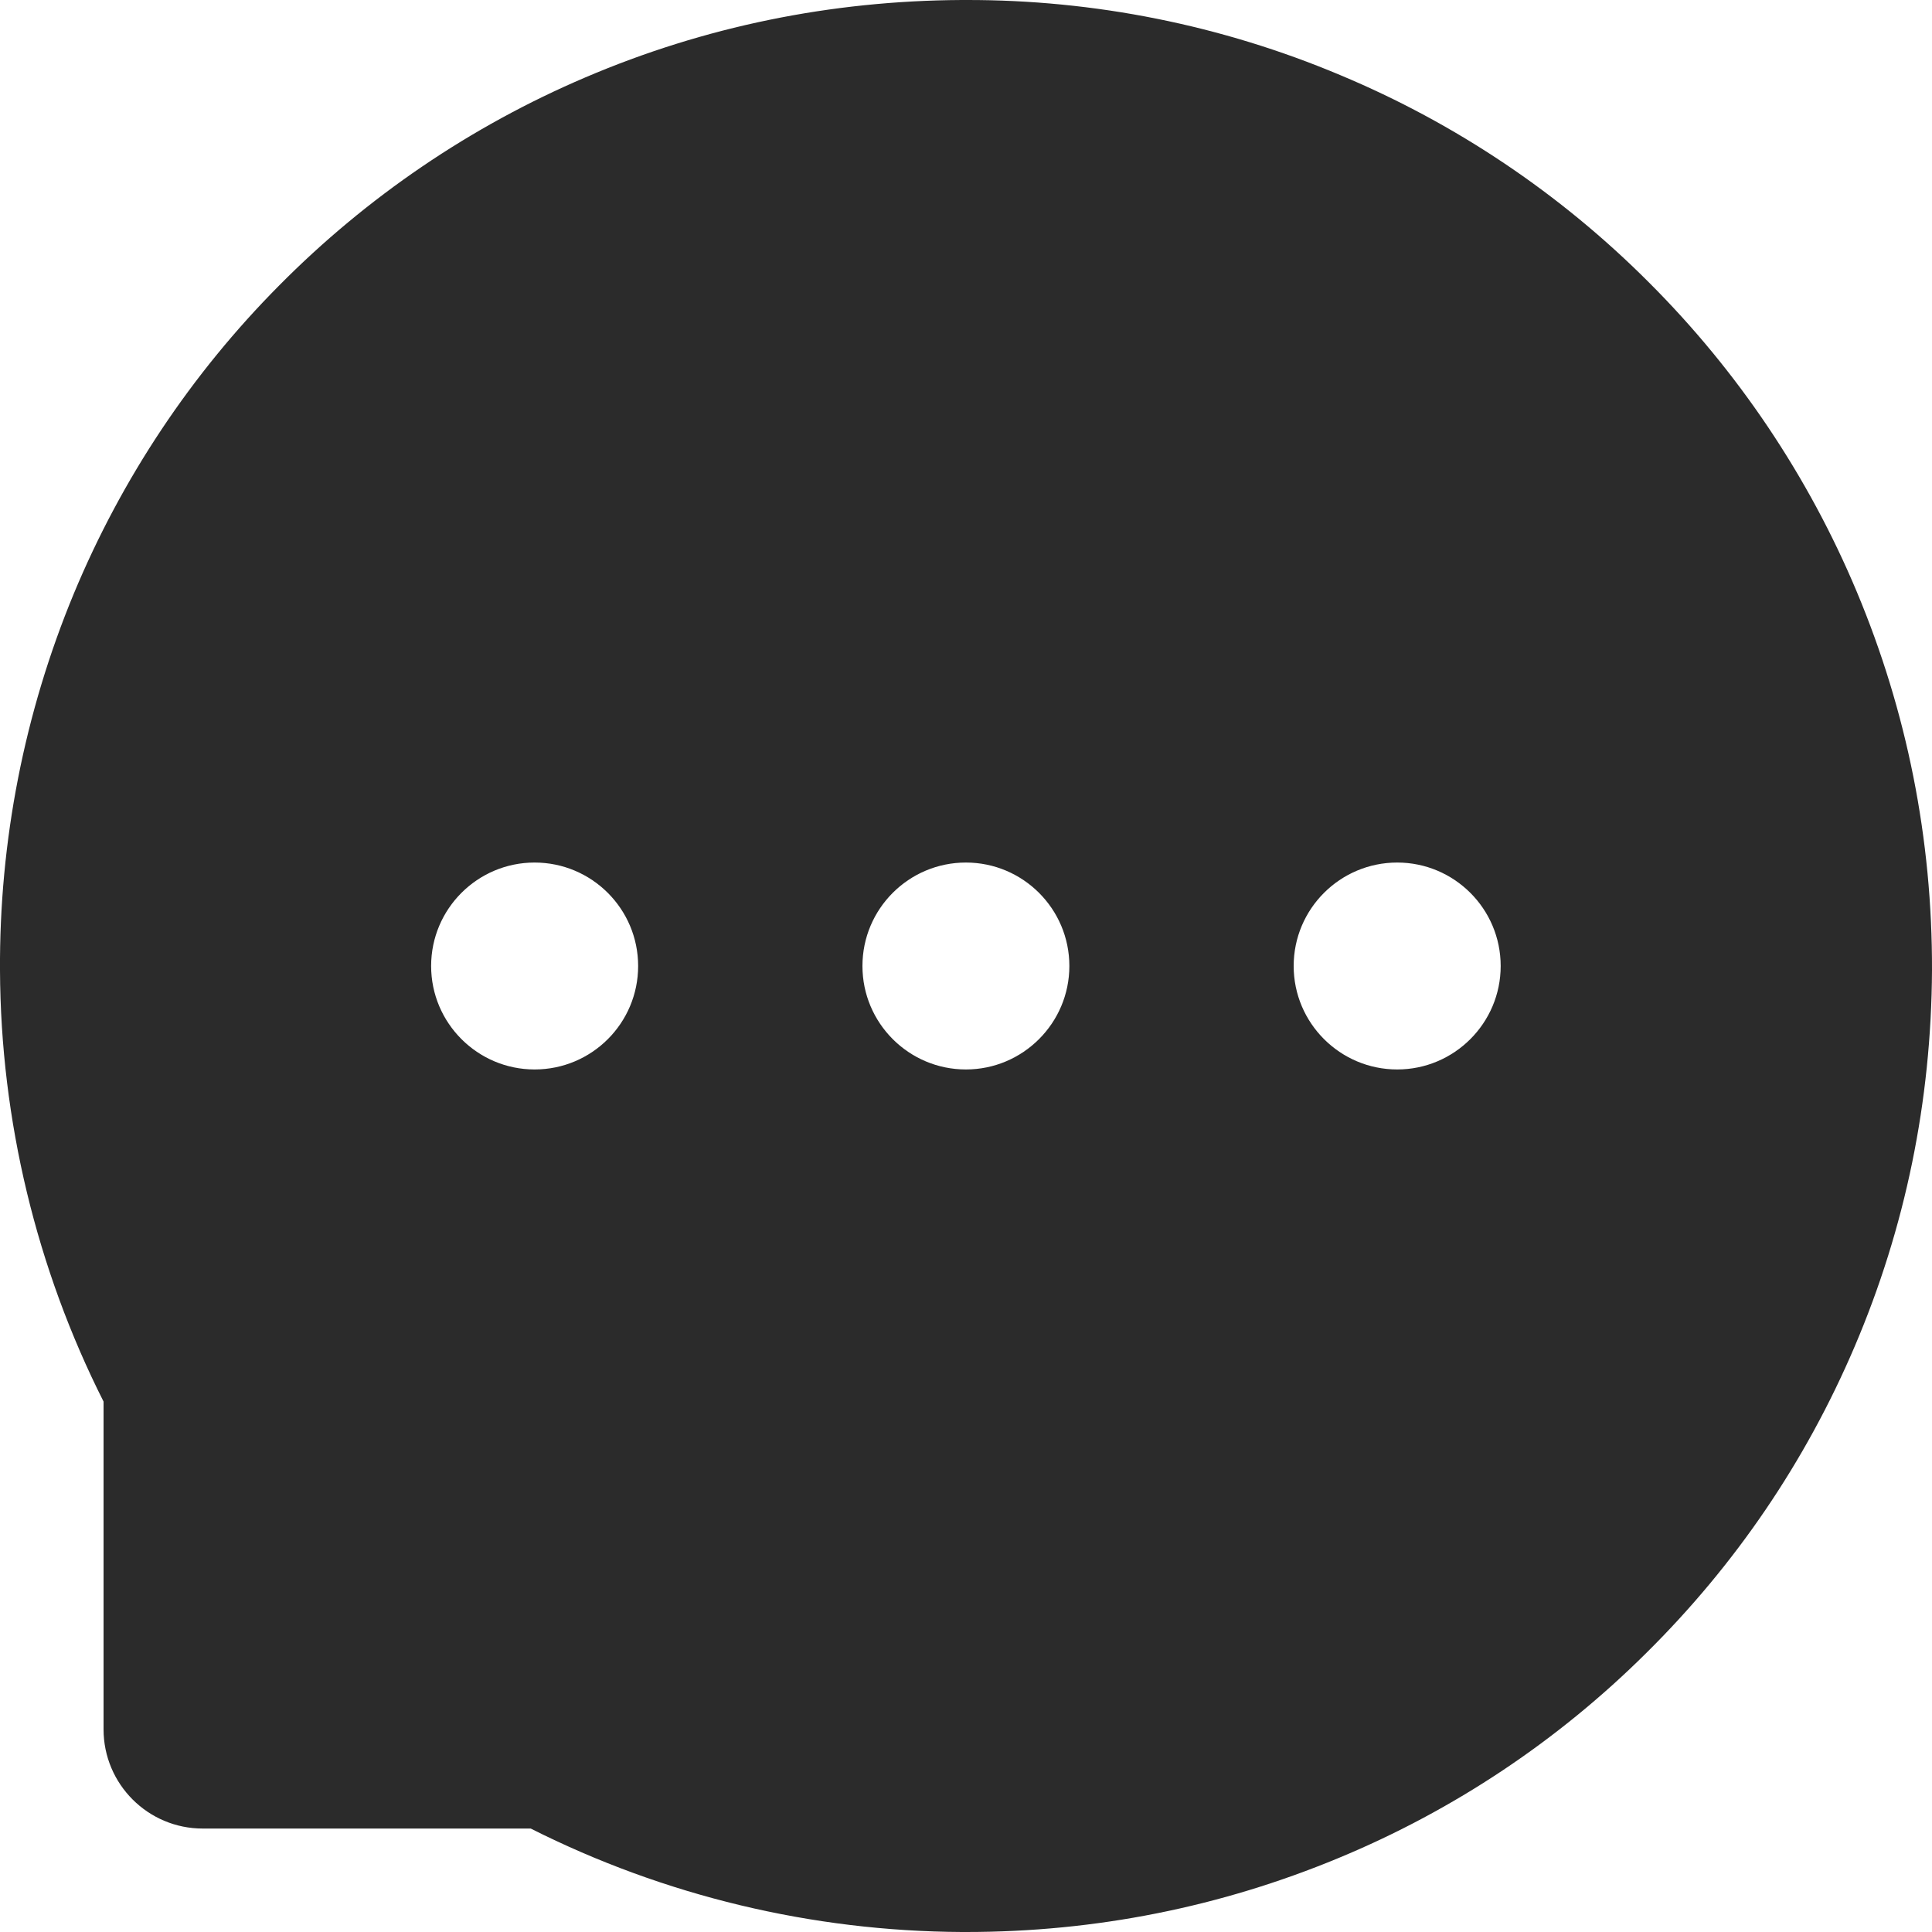 <svg width="20" height="20" viewBox="0 0 20 20" fill="none" xmlns="http://www.w3.org/2000/svg">
<path d="M19.221 6.125C18.72 4.93 17.99 3.843 17.072 2.926C16.157 2.008 15.07 1.277 13.873 0.777C12.647 0.261 11.329 -0.003 9.999 2.05565e-05H9.954C8.601 0.007 7.292 0.275 6.06 0.801C4.873 1.307 3.797 2.039 2.89 2.955C1.981 3.87 1.26 4.953 0.765 6.143C0.252 7.38 -0.008 8.708 0 10.047C0.007 11.596 0.378 13.134 1.072 14.509V17.902C1.072 18.469 1.532 18.929 2.098 18.929H5.494C6.878 19.626 8.406 19.992 9.956 20H10.003C11.341 20 12.636 19.741 13.857 19.234C15.049 18.74 16.131 18.018 17.045 17.109C17.967 16.196 18.691 15.13 19.199 13.94C19.725 12.708 19.993 11.397 20 10.045C20.004 8.685 19.741 7.366 19.221 6.125ZM5.534 11.071C4.944 11.071 4.463 10.591 4.463 10C4.463 9.408 4.944 8.929 5.534 8.929C6.125 8.929 6.606 9.408 6.606 10C6.606 10.591 6.127 11.071 5.534 11.071ZM9.999 11.071C9.408 11.071 8.928 10.591 8.928 10C8.928 9.408 9.408 8.929 9.999 8.929C10.589 8.929 11.07 9.408 11.07 10C11.07 10.591 10.589 11.071 9.999 11.071ZM14.464 11.071C13.873 11.071 13.392 10.591 13.392 10C13.392 9.408 13.873 8.929 14.464 8.929C15.054 8.929 15.535 9.408 15.535 10C15.535 10.591 15.054 11.071 14.464 11.071Z" fill="#2B2B2B"/>
</svg>
